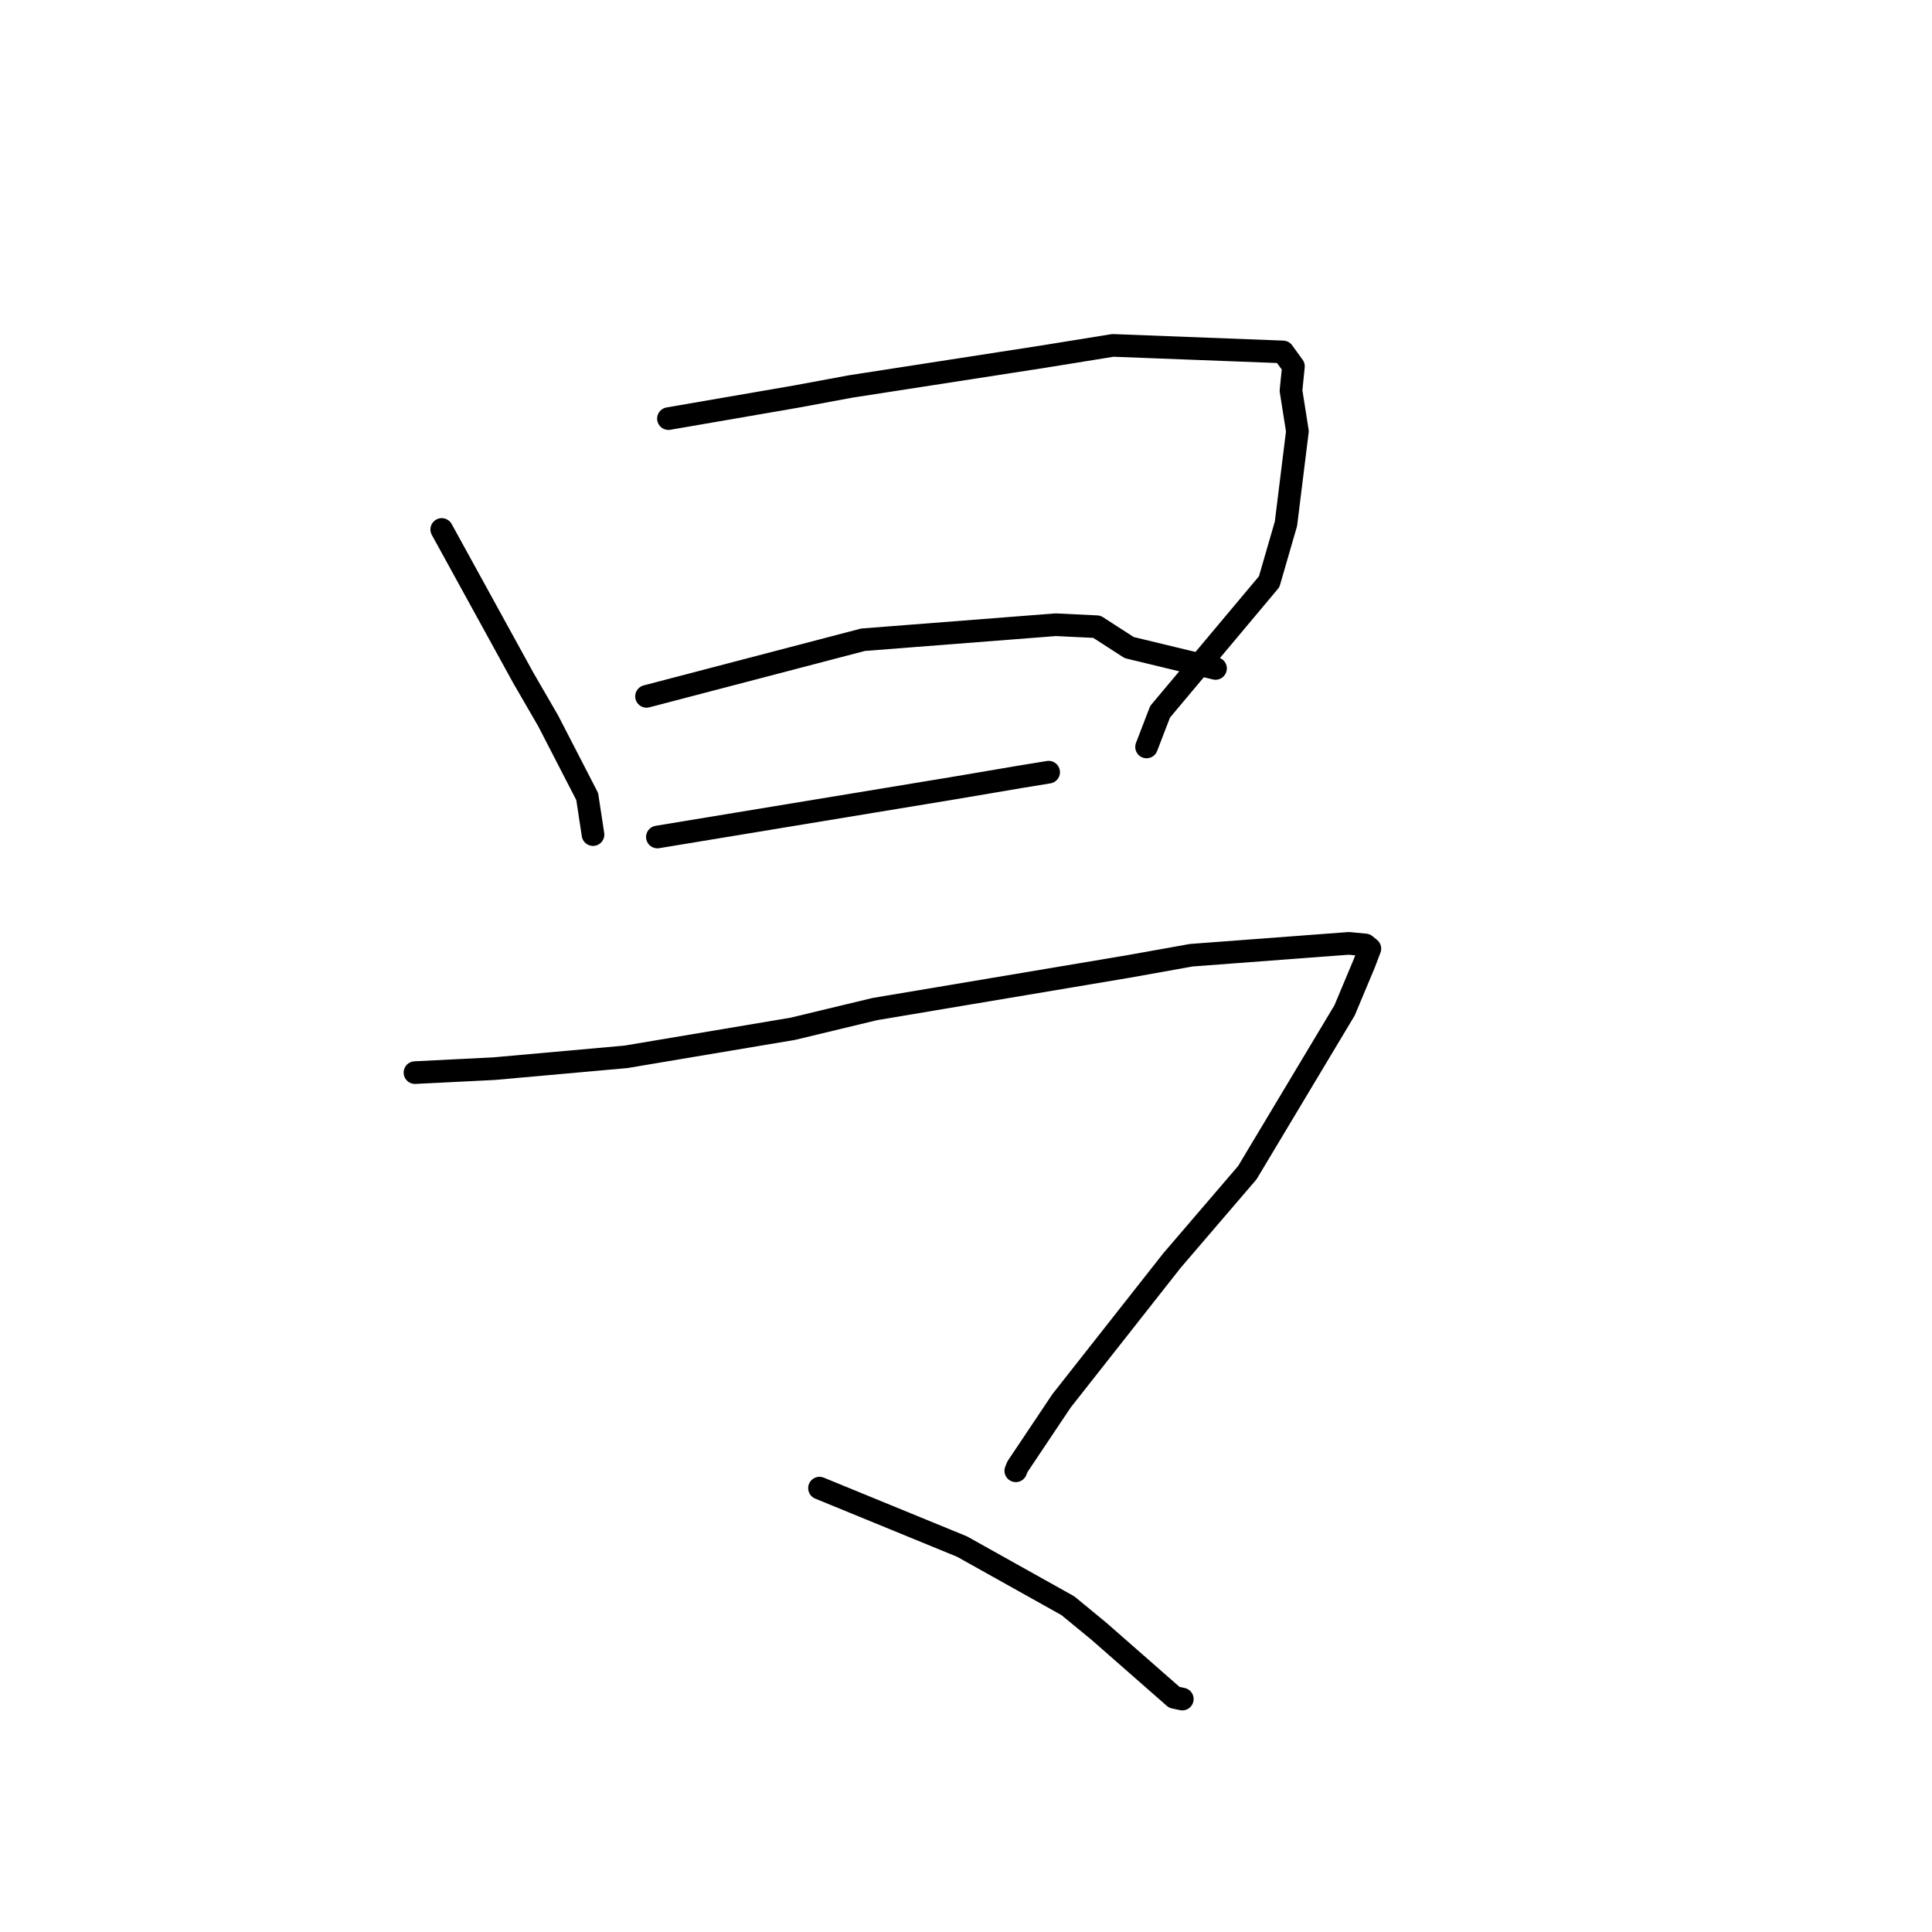 <?xml version="1.0" standalone="no"?>
    <svg width="256" height="256" xmlns="http://www.w3.org/2000/svg" version="1.1">
    <polyline stroke="black" stroke-width="3" stroke-linecap="round" fill="transparent" stroke-linejoin="round" points="58.533 70.156 63.931 79.98 69.329 89.804 72.63 95.505 77.807 105.545 78.507 110.131 78.577 110.589 " />
        <polyline stroke="black" stroke-width="3" stroke-linecap="round" fill="transparent" stroke-linejoin="round" points="88.573 55.468 97.018 54.011 105.462 52.554 112.67 51.217 138.149 47.271 147.46 45.767 170 46.63 171.388 48.547 171.063 51.757 171.913 57.146 170.397 69.396 168.171 77.078 153.716 94.315 152.089 98.551 151.926 98.974 " />
        <polyline stroke="black" stroke-width="3" stroke-linecap="round" fill="transparent" stroke-linejoin="round" points="85.668 92.272 100.012 88.521 114.357 84.769 139.891 82.779 145.335 83.042 149.62 85.807 160.023 88.321 161.064 88.572 " />
        <polyline stroke="black" stroke-width="3" stroke-linecap="round" fill="transparent" stroke-linejoin="round" points="87.107 110.907 106.727 107.67 126.346 104.433 135.268 102.919 138.921 102.323 138.951 102.318 " />
        <polyline stroke="black" stroke-width="3" stroke-linecap="round" fill="transparent" stroke-linejoin="round" points="54.986 142.127 60.215 141.865 65.445 141.604 82.936 140.037 105.051 136.32 115.924 133.706 149.491 128.068 157.846 126.572 178.734 125.001 180.911 125.209 181.509 125.698 181.515 125.702 181.515 125.702 180.773 127.652 178.166 133.874 165.28 155.381 155.297 167.024 140.652 185.629 134.794 194.382 134.598 194.888 " />
        <polyline stroke="black" stroke-width="3" stroke-linecap="round" fill="transparent" stroke-linejoin="round" points="108.586 197.185 118.027 201.055 127.467 204.925 141.5 212.769 145.62 216.158 155.602 224.911 156.662 225.136 " />
        </svg>